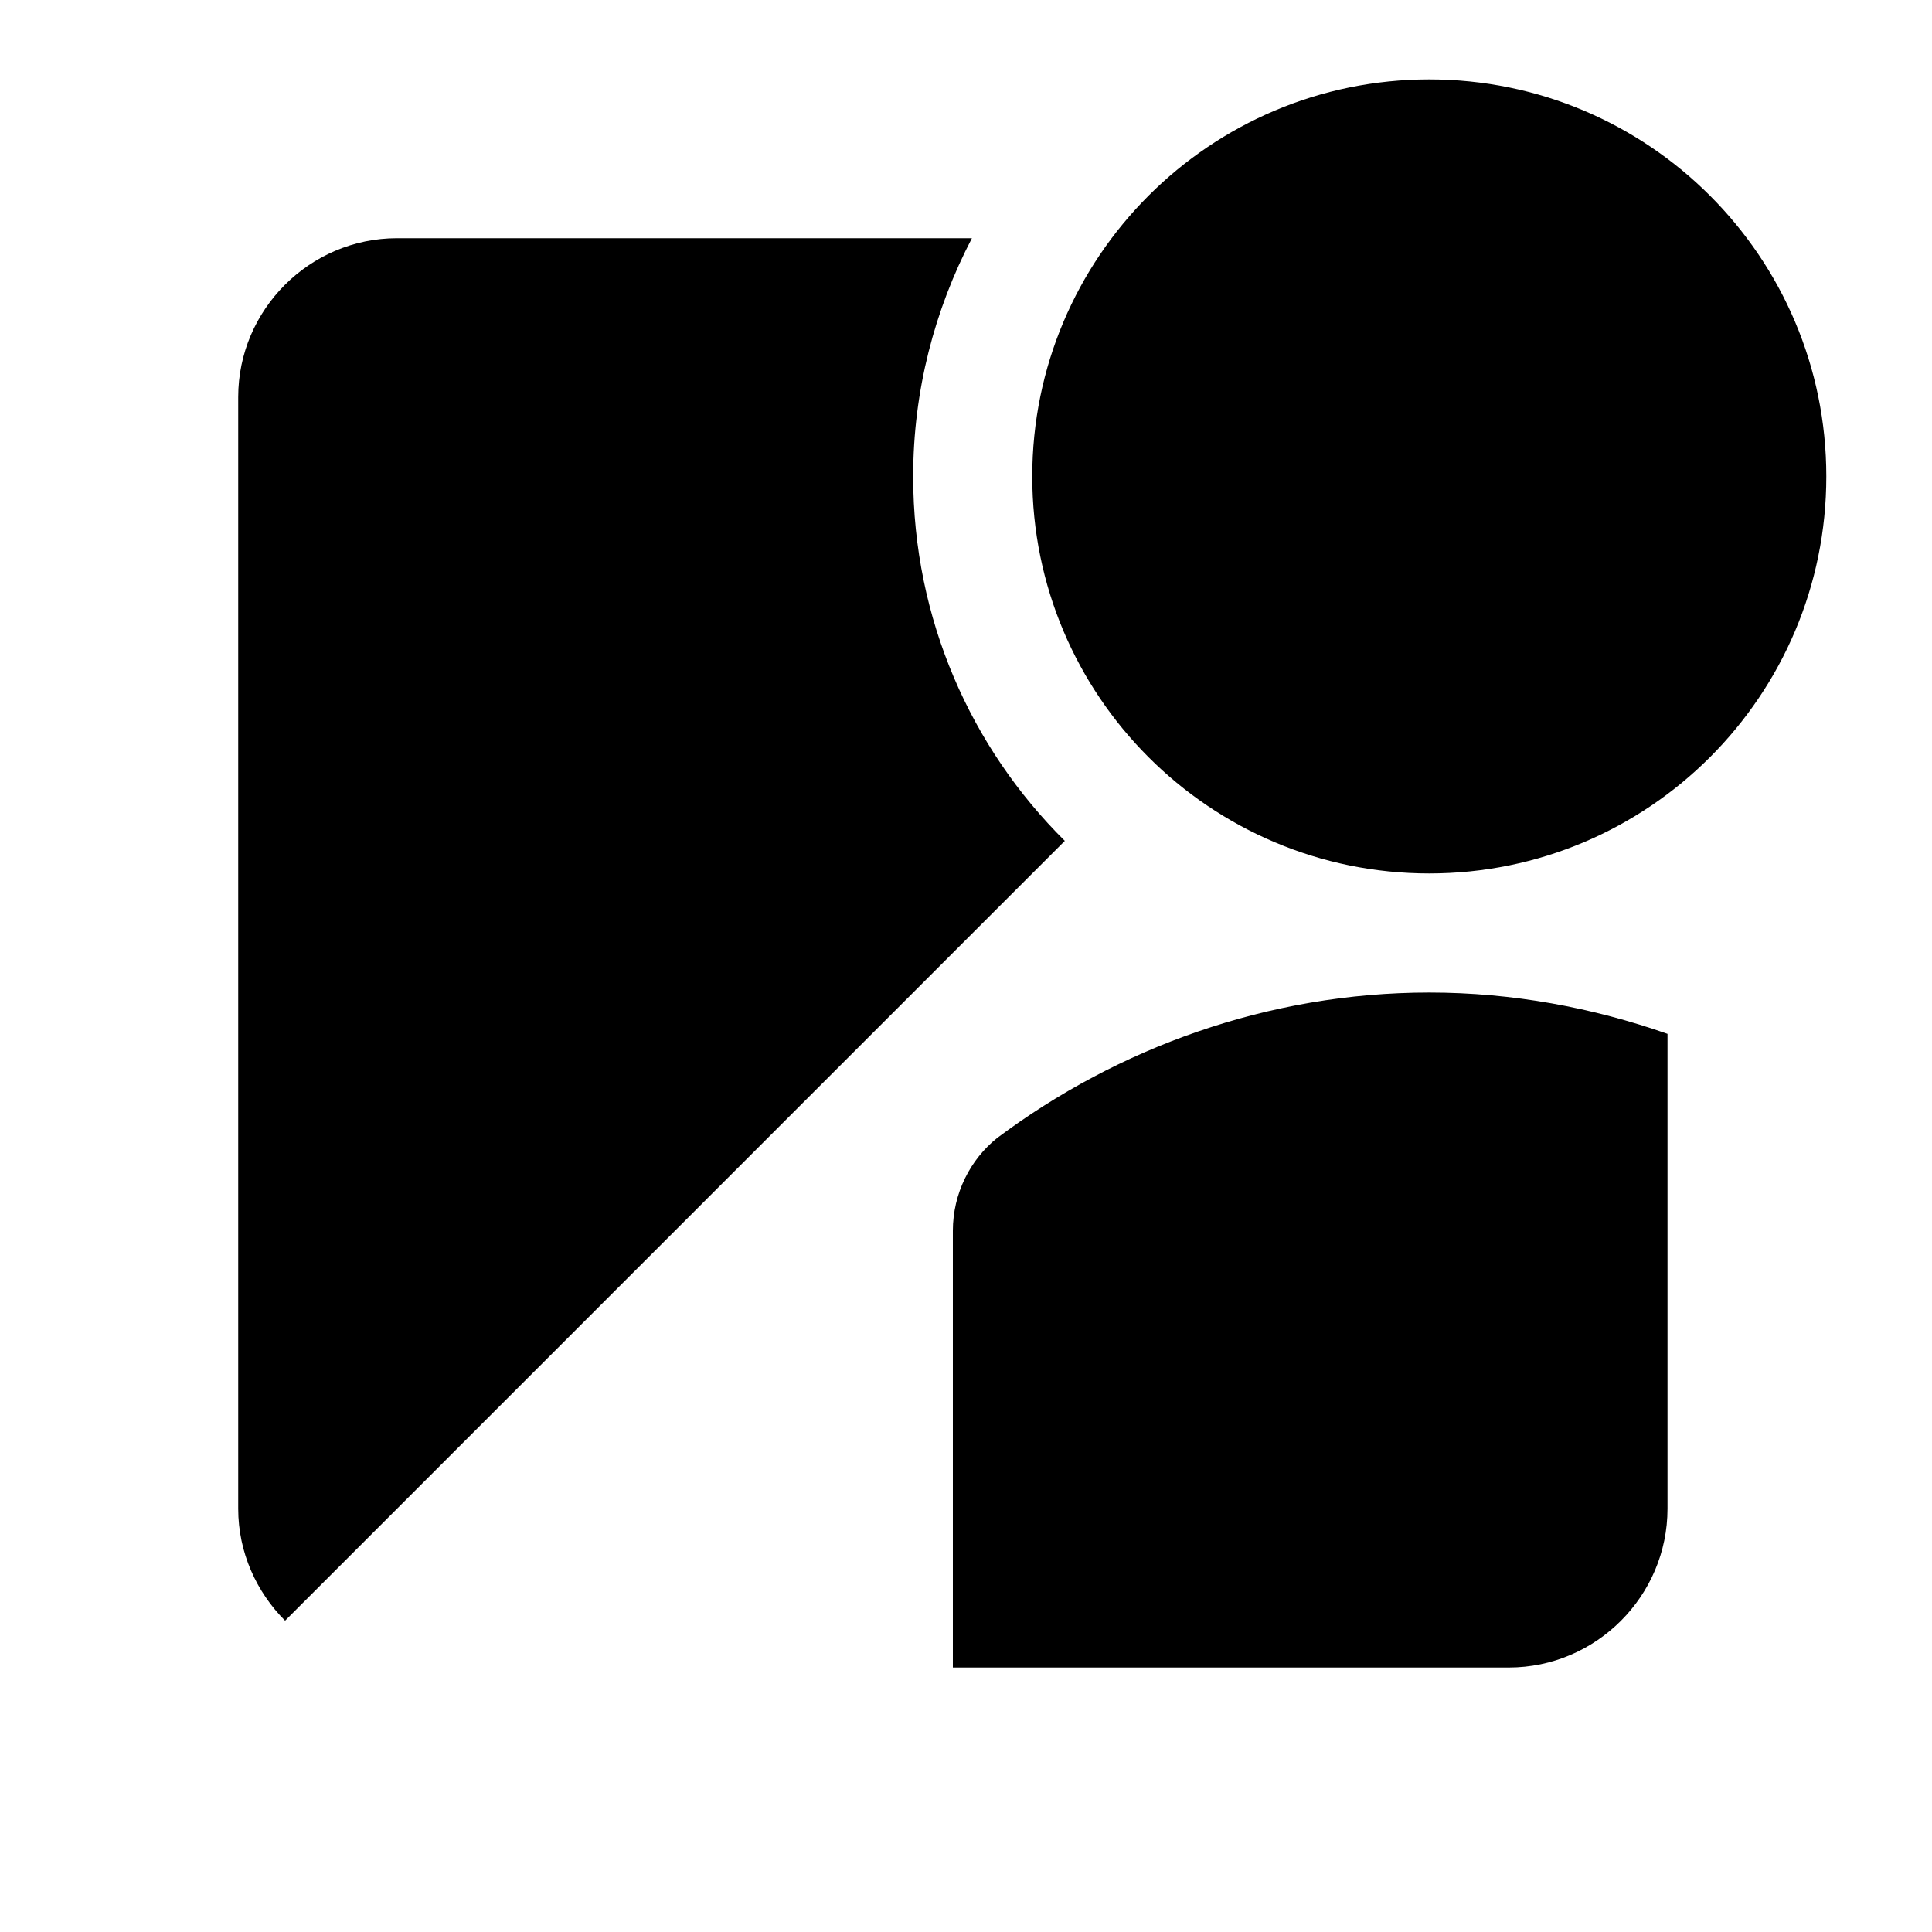 <svg width="61" height="61" viewBox="0 0 61 61" fill="none" xmlns="http://www.w3.org/2000/svg">
<path d="M31.489 35.926C30.637 36.603 30.085 37.681 30.085 38.86V52.649H47.635C50.392 52.649 52.649 50.392 52.649 47.634V32.642C50.292 31.815 47.76 31.338 45.127 31.338C40.038 31.338 35.275 33.093 31.489 35.926Z" fill="black"/>
<path d="M45.127 27.578C52.05 27.578 57.663 21.966 57.663 15.043C57.663 8.12 52.05 2.507 45.127 2.507C38.204 2.507 32.592 8.12 32.592 15.043C32.592 21.966 38.204 27.578 45.127 27.578Z" fill="black"/>
<path d="M28.832 15.043C28.832 12.335 29.509 9.778 30.687 7.521H12.536C9.778 7.521 7.521 9.778 7.521 12.536V47.635C7.521 49.014 8.098 50.267 9.001 51.17L33.62 26.55C30.662 23.617 28.832 19.555 28.832 15.043Z" fill="black"/>
</svg>
